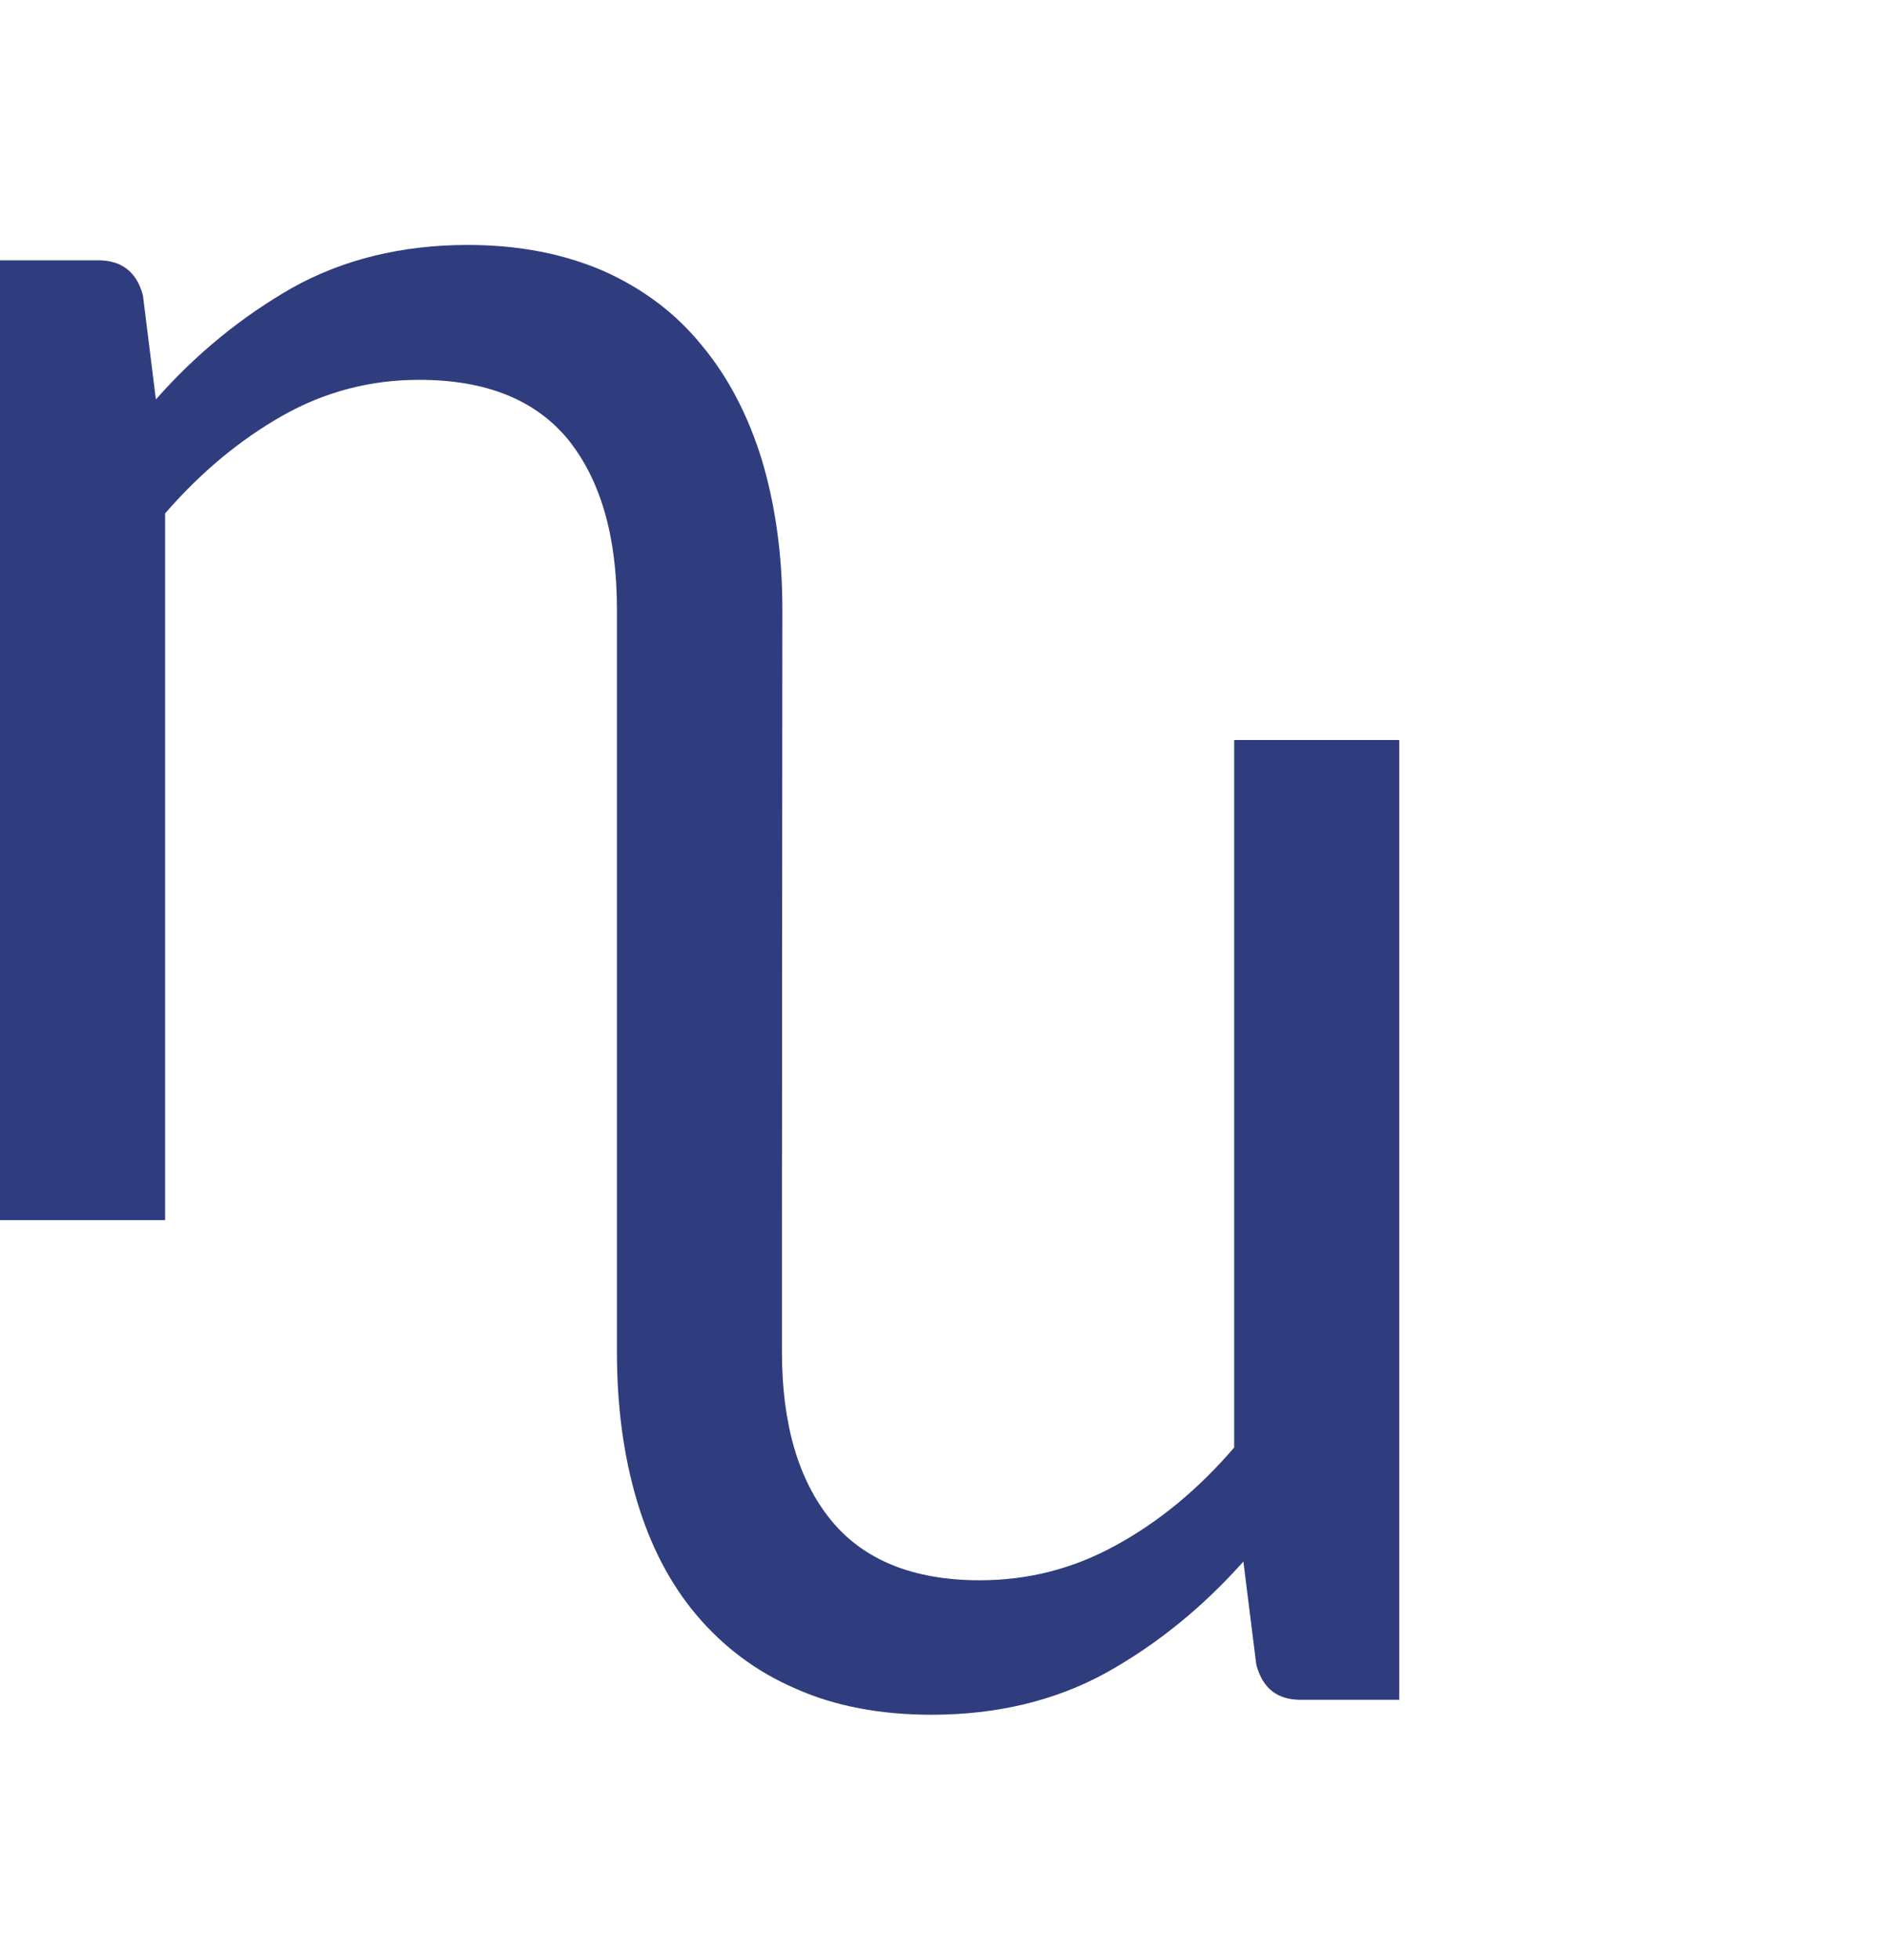 <svg width="54" height="56" viewBox="0 0 54 56" fill="none" xmlns="http://www.w3.org/2000/svg">
<path d="M40 21.146V48.573H37.181C36.511 48.573 36.093 48.244 35.914 47.573L35.544 44.622C34.373 45.939 33.059 47 31.614 47.805C30.168 48.597 28.508 49 26.631 49C25.162 49 23.872 48.756 22.749 48.256C21.614 47.768 20.682 47.061 19.917 46.159C19.153 45.256 18.591 44.17 18.209 42.89C17.826 41.609 17.636 40.183 17.636 38.634V17.402C17.636 15.329 17.169 13.719 16.25 12.573C15.316 11.427 13.895 10.854 11.983 10.854C10.586 10.854 9.283 11.195 8.077 11.878C6.87 12.561 5.747 13.488 4.72 14.671V34.866H0V7.439H2.808C3.477 7.439 3.906 7.768 4.086 8.439L4.456 11.415C5.615 10.098 6.929 9.037 8.362 8.22C9.809 7.415 11.481 7 13.369 7C14.839 7 16.129 7.256 17.252 7.744C18.375 8.244 19.319 8.952 20.059 9.866C20.812 10.768 21.386 11.866 21.78 13.146C22.163 14.427 22.365 15.853 22.365 17.402L22.353 34.865V38.633C22.353 40.706 22.831 42.315 23.764 43.45C24.696 44.584 26.117 45.158 28.005 45.158C29.391 45.158 30.682 44.829 31.9 44.158C33.13 43.486 34.253 42.56 35.281 41.365V21.146H40Z" fill="#2F3C7E"/>
</svg>
